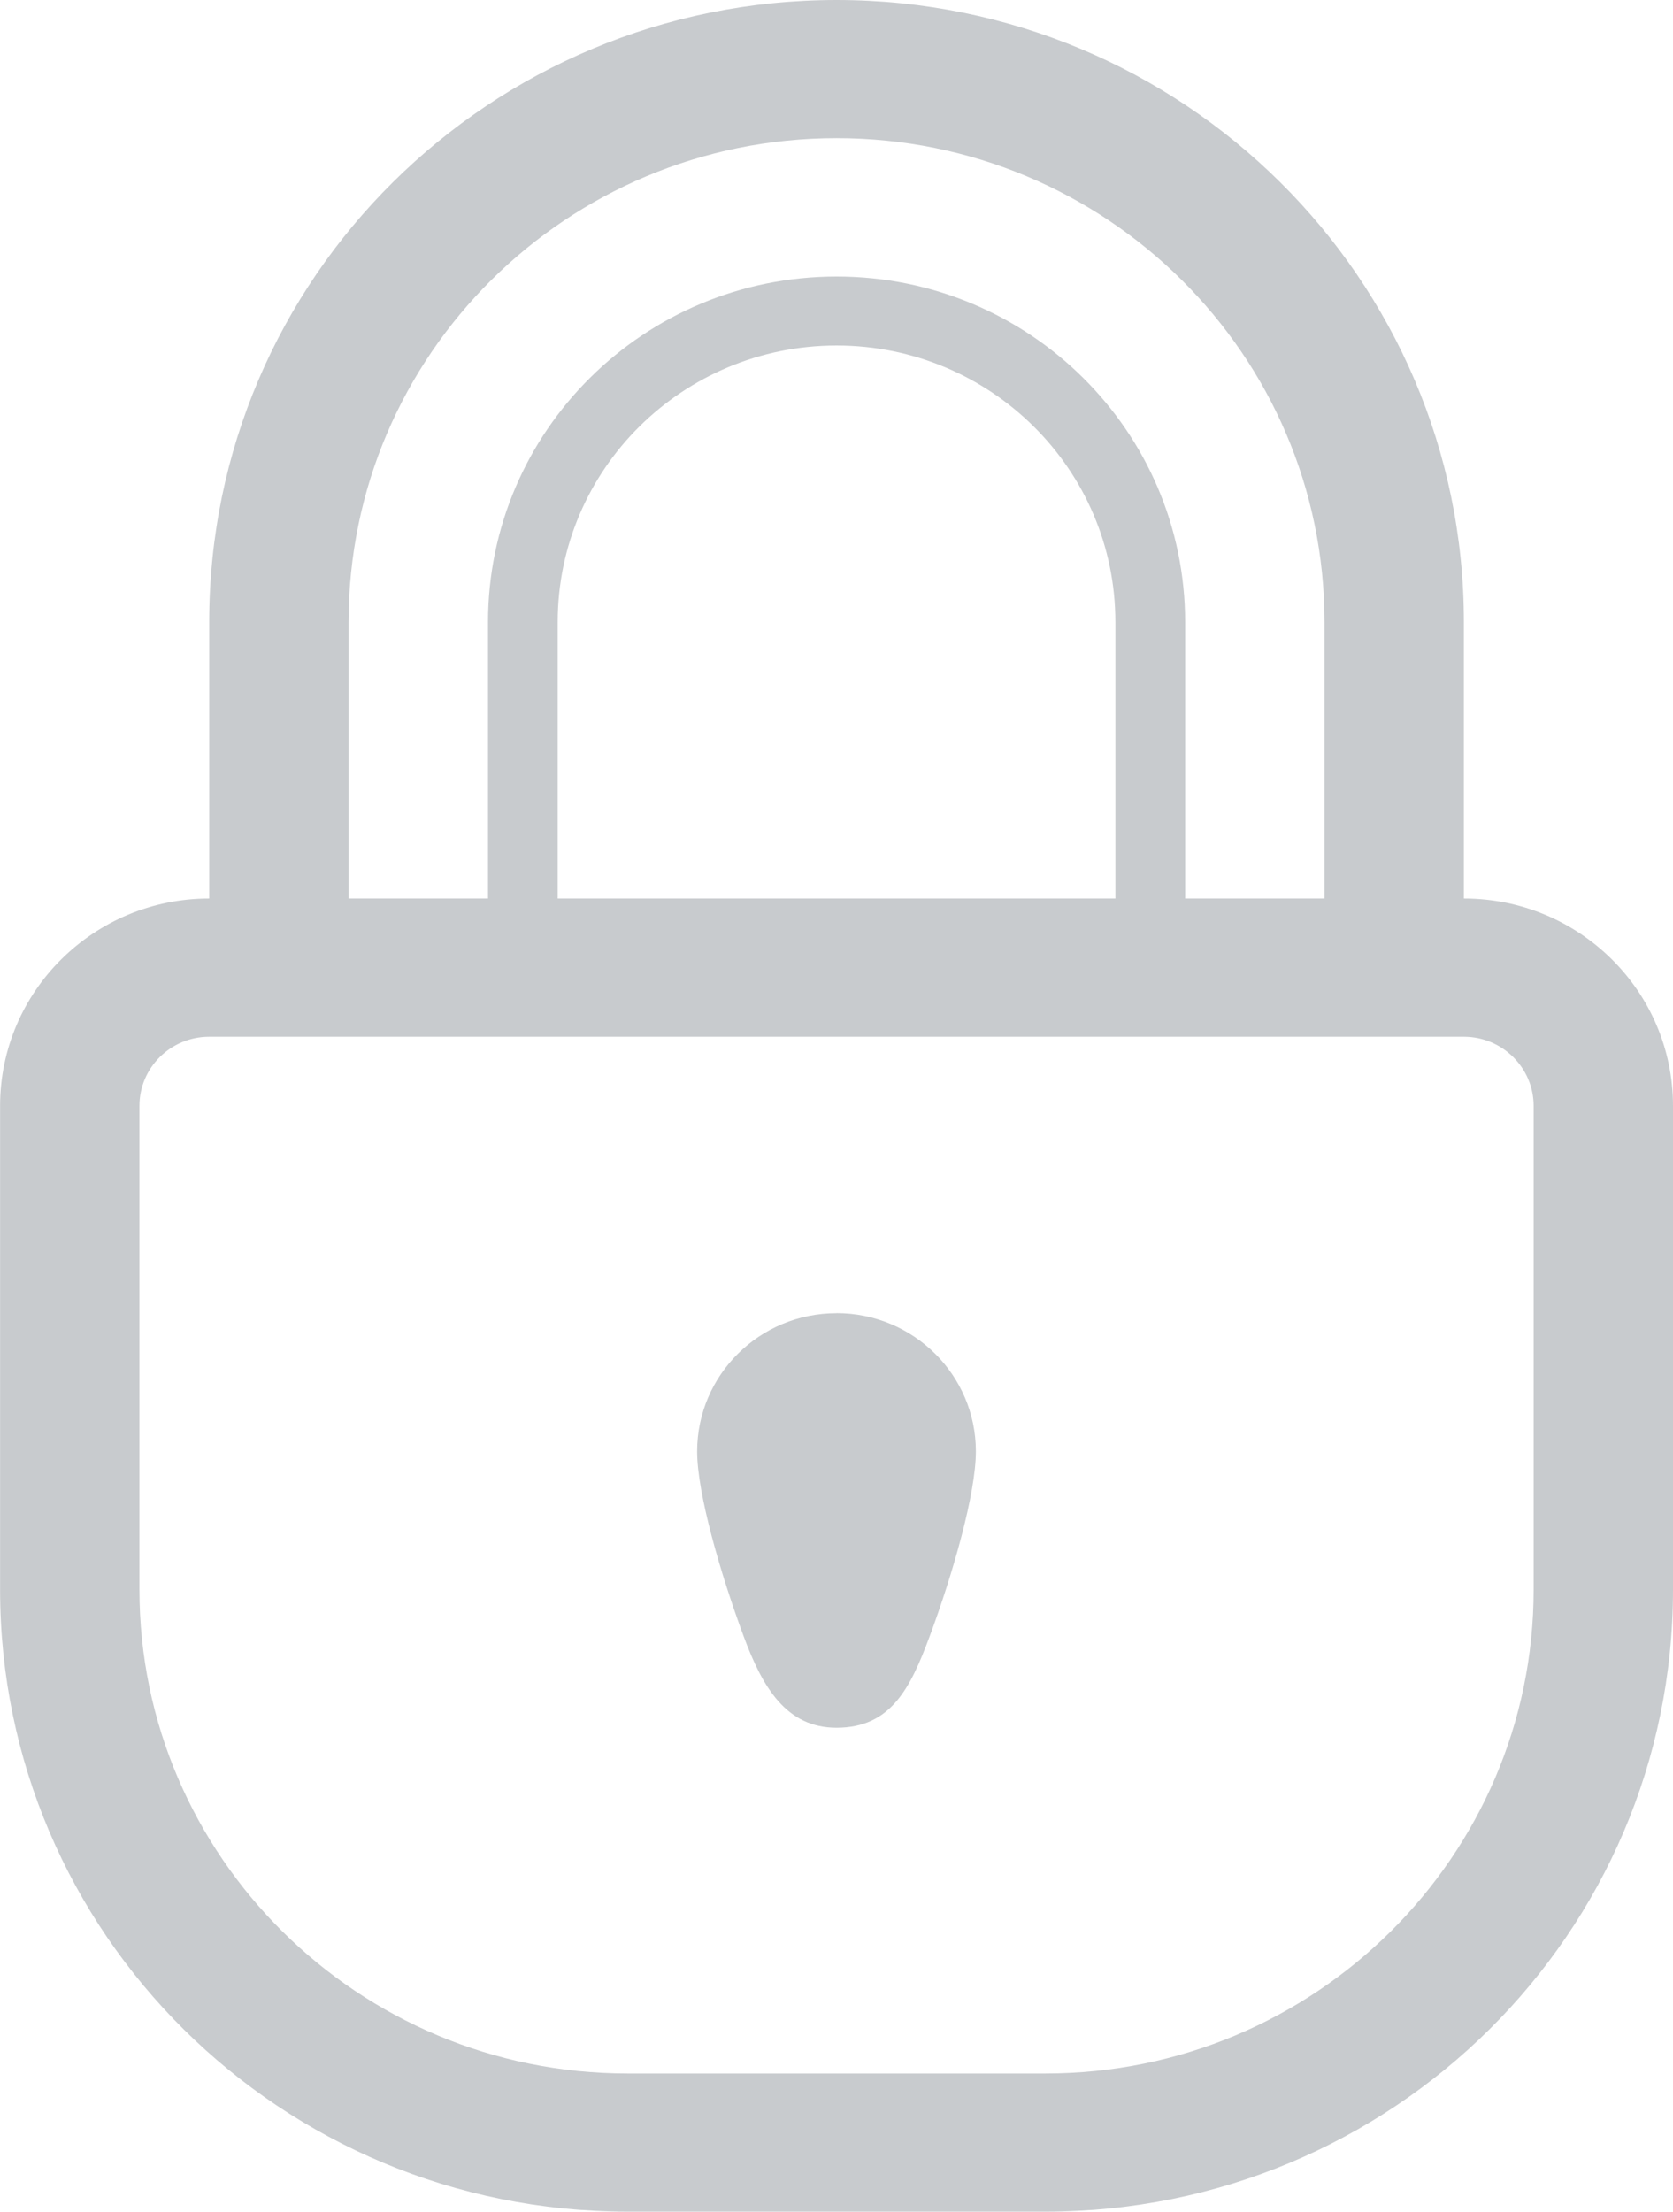 <?xml version="1.0" encoding="UTF-8" standalone="no"?>
<svg version="1.1" xmlns="http://www.w3.org/2000/svg" xmlns:xlink="http://www.w3.org/1999/xlink" viewBox="0 0 28 37" width="28" height="37">
<g id="bul_lock" transform="matrix(1.25,0,0,-1.25,0,37)">
    <path fill="#c8cbce" clip-rule="evenodd" fill-rule="evenodd" d="m 20.534,12.025 0,-0.925 0,-1.85 0,-0.925 c 0,-3.57 -2.931,-6.475 -6.533,-6.475 l -5.6,0 c -3.602,0 -6.534,2.905 -6.534,6.475 l 0,0.925 0,1.85 0,0.925 0,2.775 c 0,0.511 0.418,0.925 0.934,0.925 l 1.866,0 13.067,0 1.866,0 c 0.514,0 0.934,-0.415 0.934,-0.925 l 0,-2.775 z m -5.6,9.25 0,-0.003 0,-3.697 -7.467,0 0,3.698 0,0.002 c 0,2.043 1.672,3.701 3.734,3.701 2.062,0 3.733,-1.657 3.733,-3.701 m -10.267,0 c 0,3.577 2.925,6.476 6.534,6.476 3.608,0 6.533,-2.899 6.533,-6.476 l 0,-3.7 -1.866,0 0,3.698 c 0,2.555 -2.089,4.626 -4.667,4.626 -2.578,0 -4.667,-2.071 -4.667,-4.626 l 0,-3.698 -1.867,0 0,3.7 z m 14.933,-3.7 0,3.7 c 0,4.598 -3.76,8.325 -8.399,8.325 -4.64,0 -8.4,-3.727 -8.4,-8.325 l 0,-3.7 c -1.546,0 -2.8,-1.243 -2.8,-2.775 l 0,-2.775 0,-0.925 0,-1.85 0,-0.925 c 0,-4.598 3.761,-8.324 8.4,-8.324 l 5.6,0 c 4.64,0 8.399,3.726 8.399,8.324 l 0,0.925 0,1.85 0,0.925 0,2.775 c 0,1.533 -1.254,2.775 -2.8,2.775" />
    <path fill="#c8cbce" clip-rule="evenodd" fill-rule="evenodd" d="m 11.2,12.025 c -1.031,0 -1.866,-0.828 -1.866,-1.85 0,-0.561 0.31,-1.629 0.622,-2.472 C 10.209,7.017 10.529,6.477 11.2,6.477 c 0.73,0 0.991,0.535 1.245,1.217 0.315,0.846 0.621,1.918 0.621,2.482 0,1.022 -0.836,1.85 -1.866,1.85" />
</g>
</svg>
